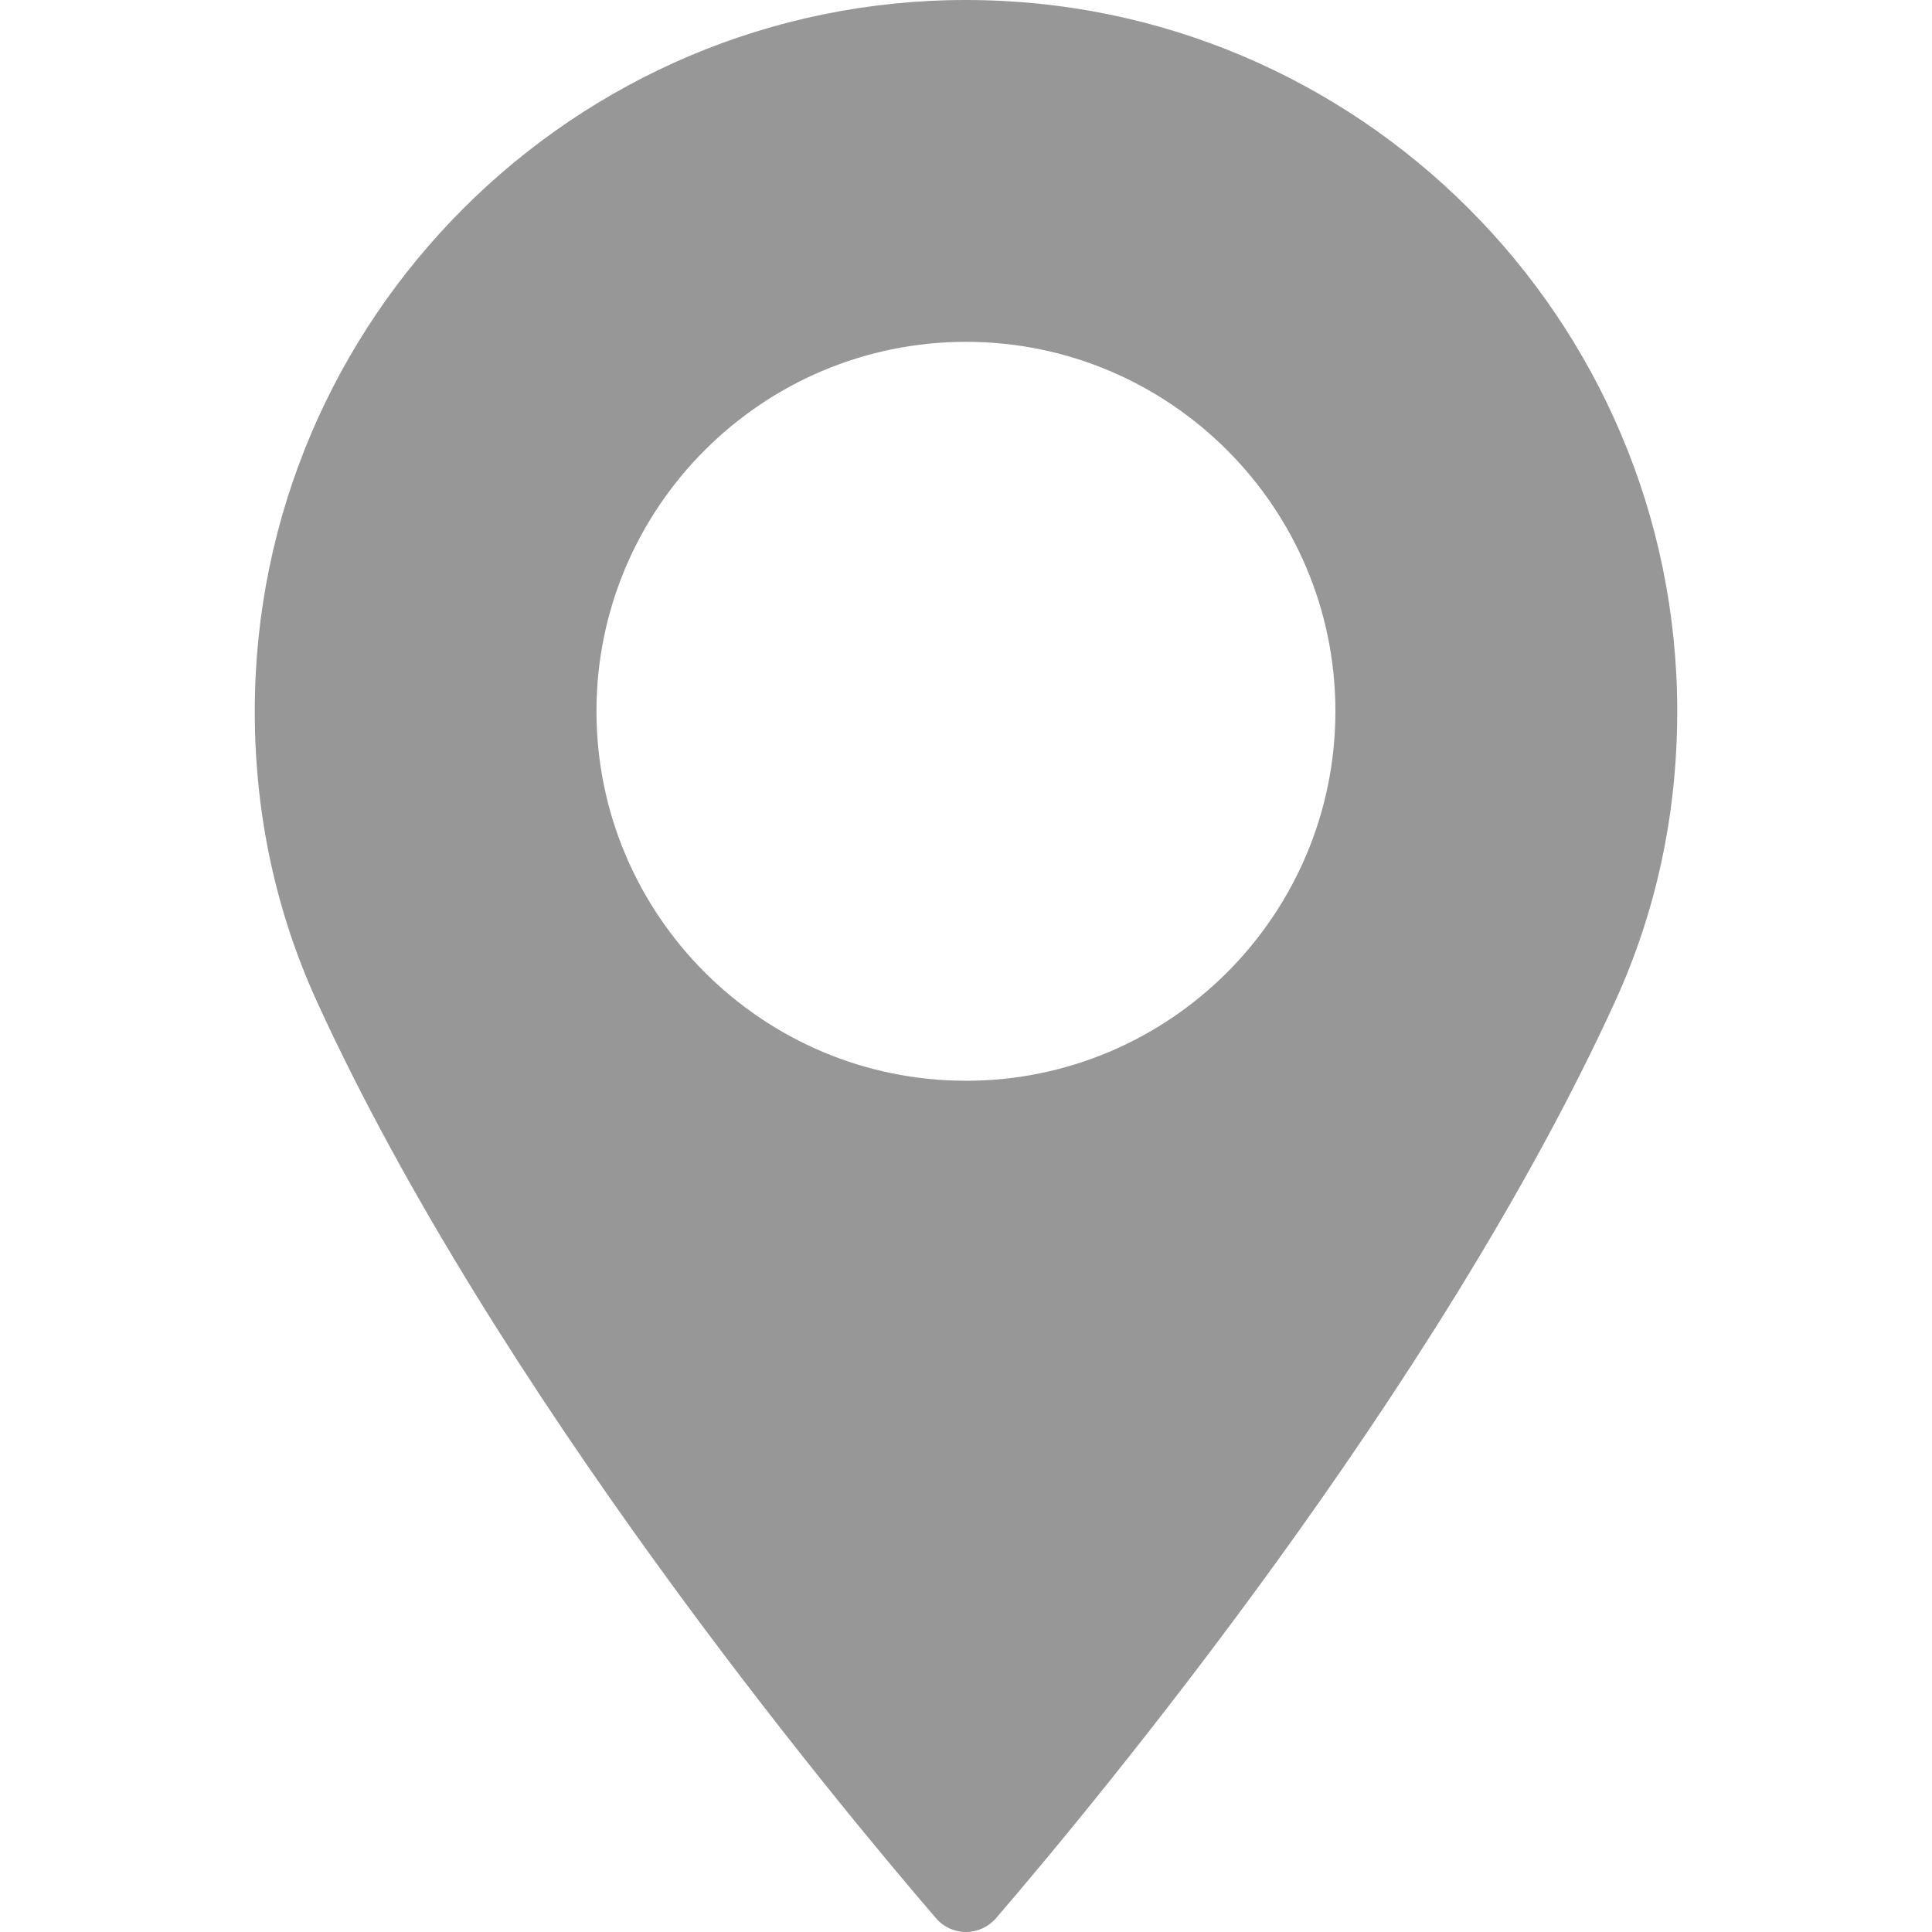 <svg width="15" height="15" viewBox="0 0 15 15" fill="none" xmlns="http://www.w3.org/2000/svg">
<path d="M7.5 0C4.455 0 1.978 2.477 1.978 5.522C1.978 6.317 2.14 7.075 2.461 7.777C3.841 10.798 6.488 13.988 7.267 14.893C7.325 14.961 7.41 15 7.5 15C7.589 15 7.674 14.961 7.733 14.893C8.511 13.988 11.158 10.798 12.539 7.777C12.86 7.075 13.022 6.317 13.022 5.522C13.022 2.477 10.545 0 7.5 0ZM7.5 8.391C5.918 8.391 4.631 7.104 4.631 5.522C4.631 3.94 5.918 2.654 7.5 2.654C9.081 2.654 10.368 3.94 10.368 5.522C10.368 7.104 9.082 8.391 7.5 8.391Z" fill="#979797"/>
</svg>
